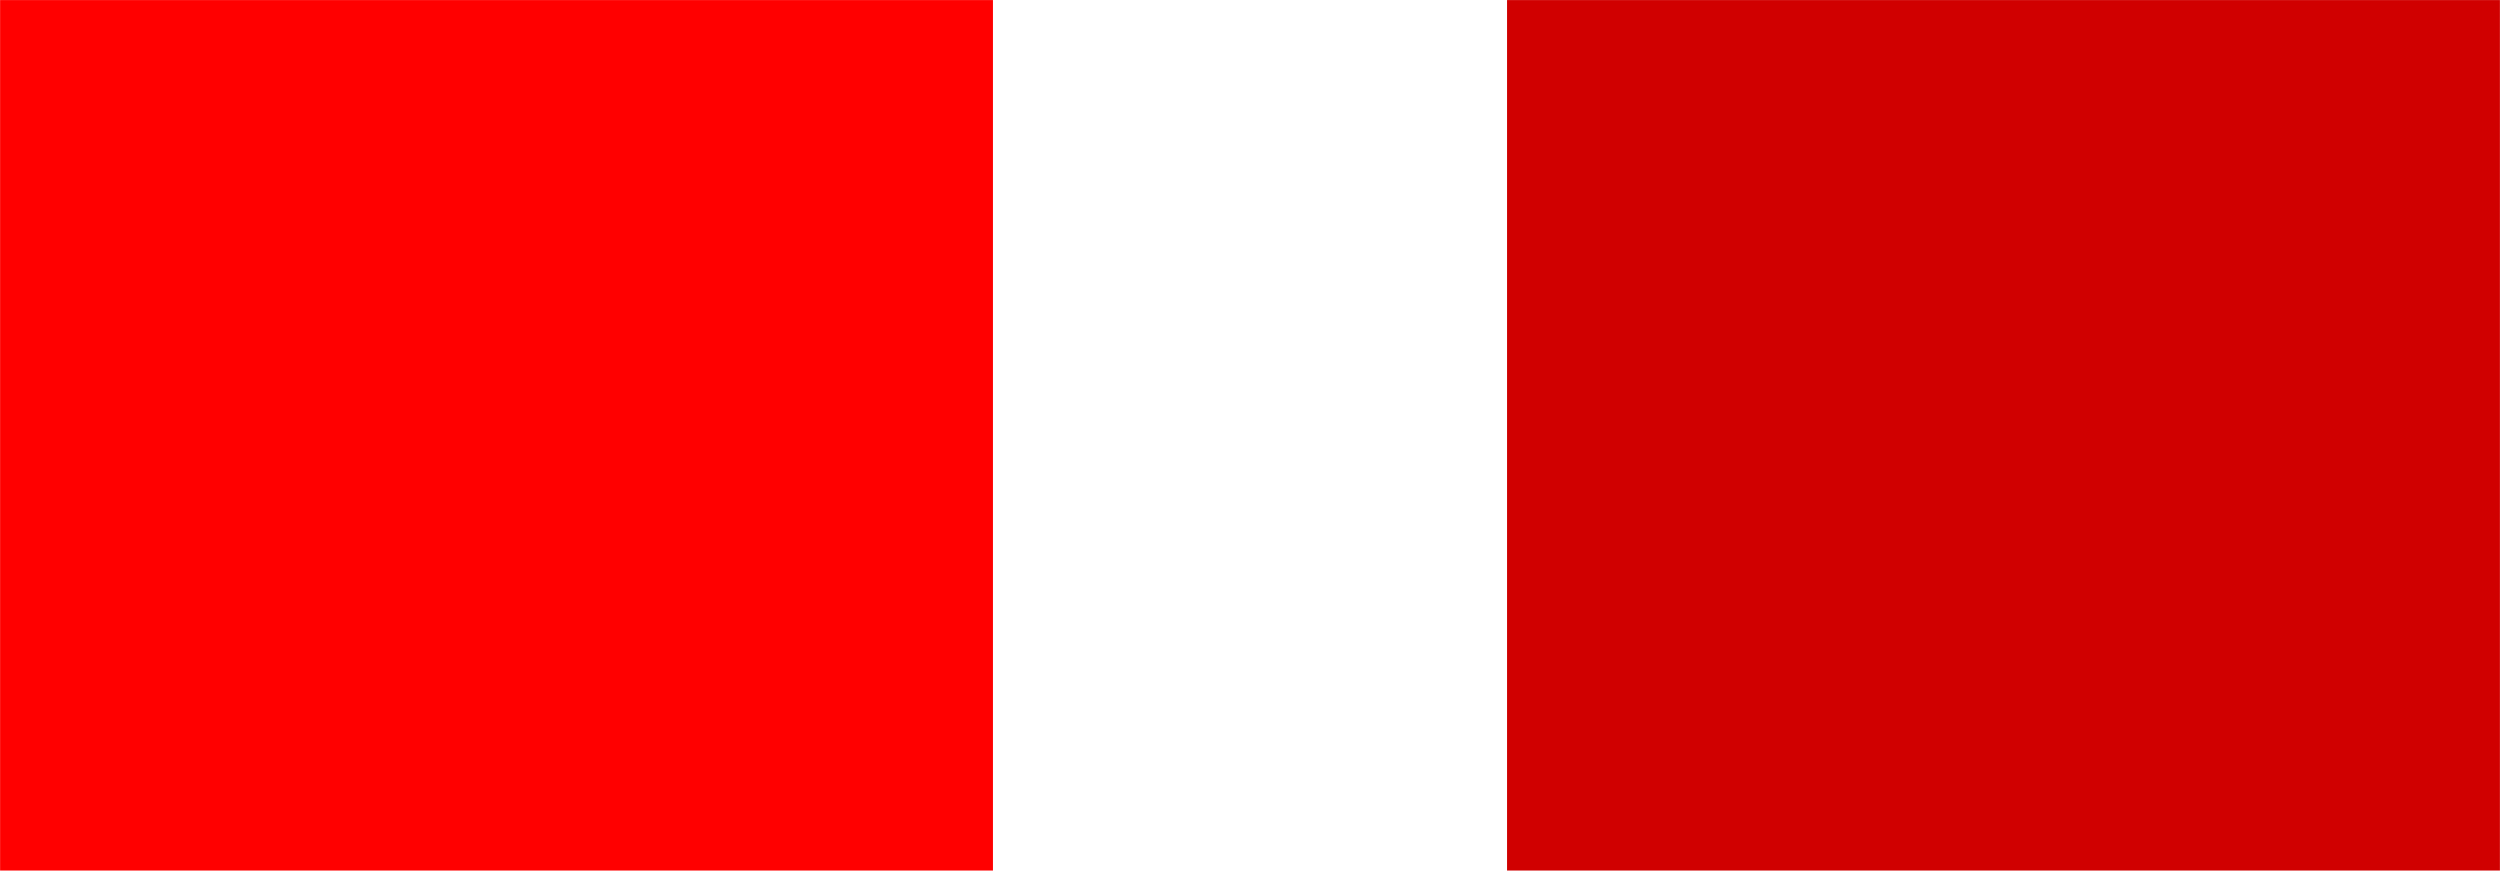 <?xml version="1.0" encoding="UTF-8" standalone="no"?>
<!-- Created with Inkscape (http://www.inkscape.org/) -->

<svg
   xmlns:dc="http://purl.org/dc/elements/1.1/"
   xmlns:cc="http://creativecommons.org/ns#"
   xmlns:rdf="http://www.w3.org/1999/02/22-rdf-syntax-ns#"
   xmlns:svg="http://www.w3.org/2000/svg"
   xmlns="http://www.w3.org/2000/svg"
   xmlns:sodipodi="http://sodipodi.sourceforge.net/DTD/sodipodi-0.dtd"
   xmlns:inkscape="http://www.inkscape.org/namespaces/inkscape"
   width="138.954mm"
   height="48.391mm"
   viewBox="0 0 138.954 48.391"
   version="1.1"
   id="svg6013"
   inkscape:version="0.92.5 (2060ec1f9f, 2020-04-08)"
   sodipodi:docname="DDM9.svg">
  <defs
     id="defs6007" />
  <sodipodi:namedview
     id="base"
     pagecolor="#ffffff"
     bordercolor="#666666"
     borderopacity="1.0"
     inkscape:pageopacity="0.0"
     inkscape:pageshadow="2"
     inkscape:zoom="0.35"
     inkscape:cx="-187.69528"
     inkscape:cy="-51.409666"
     inkscape:document-units="mm"
     inkscape:current-layer="layer1"
     showgrid="false"
     inkscape:window-width="1848"
     inkscape:window-height="1016"
     inkscape:window-x="72"
     inkscape:window-y="27"
     inkscape:window-maximized="1" />
  <g
     inkscape:label="Layer 1"
     inkscape:groupmode="layer"
     id="layer1"
     transform="translate(-20.179,-86.84)">
    <rect
       style="fill:#ff0000;fill-opacity:1;stroke:#000000;stroke-width:0.01;stroke-miterlimit:4;stroke-dasharray:none;stroke-opacity:0.005"
       id="rect6015"
       width="55.185"
       height="48.381"
       x="20.184"
       y="86.845" />
    <rect
       style="fill:#d00000;fill-opacity:1;stroke:#000000;stroke-width:0.01;stroke-miterlimit:4;stroke-dasharray:none;stroke-opacity:0.005"
       id="rect6015-3"
       width="55.185"
       height="48.381"
       x="103.943"
       y="86.845" />
  </g>
</svg>
